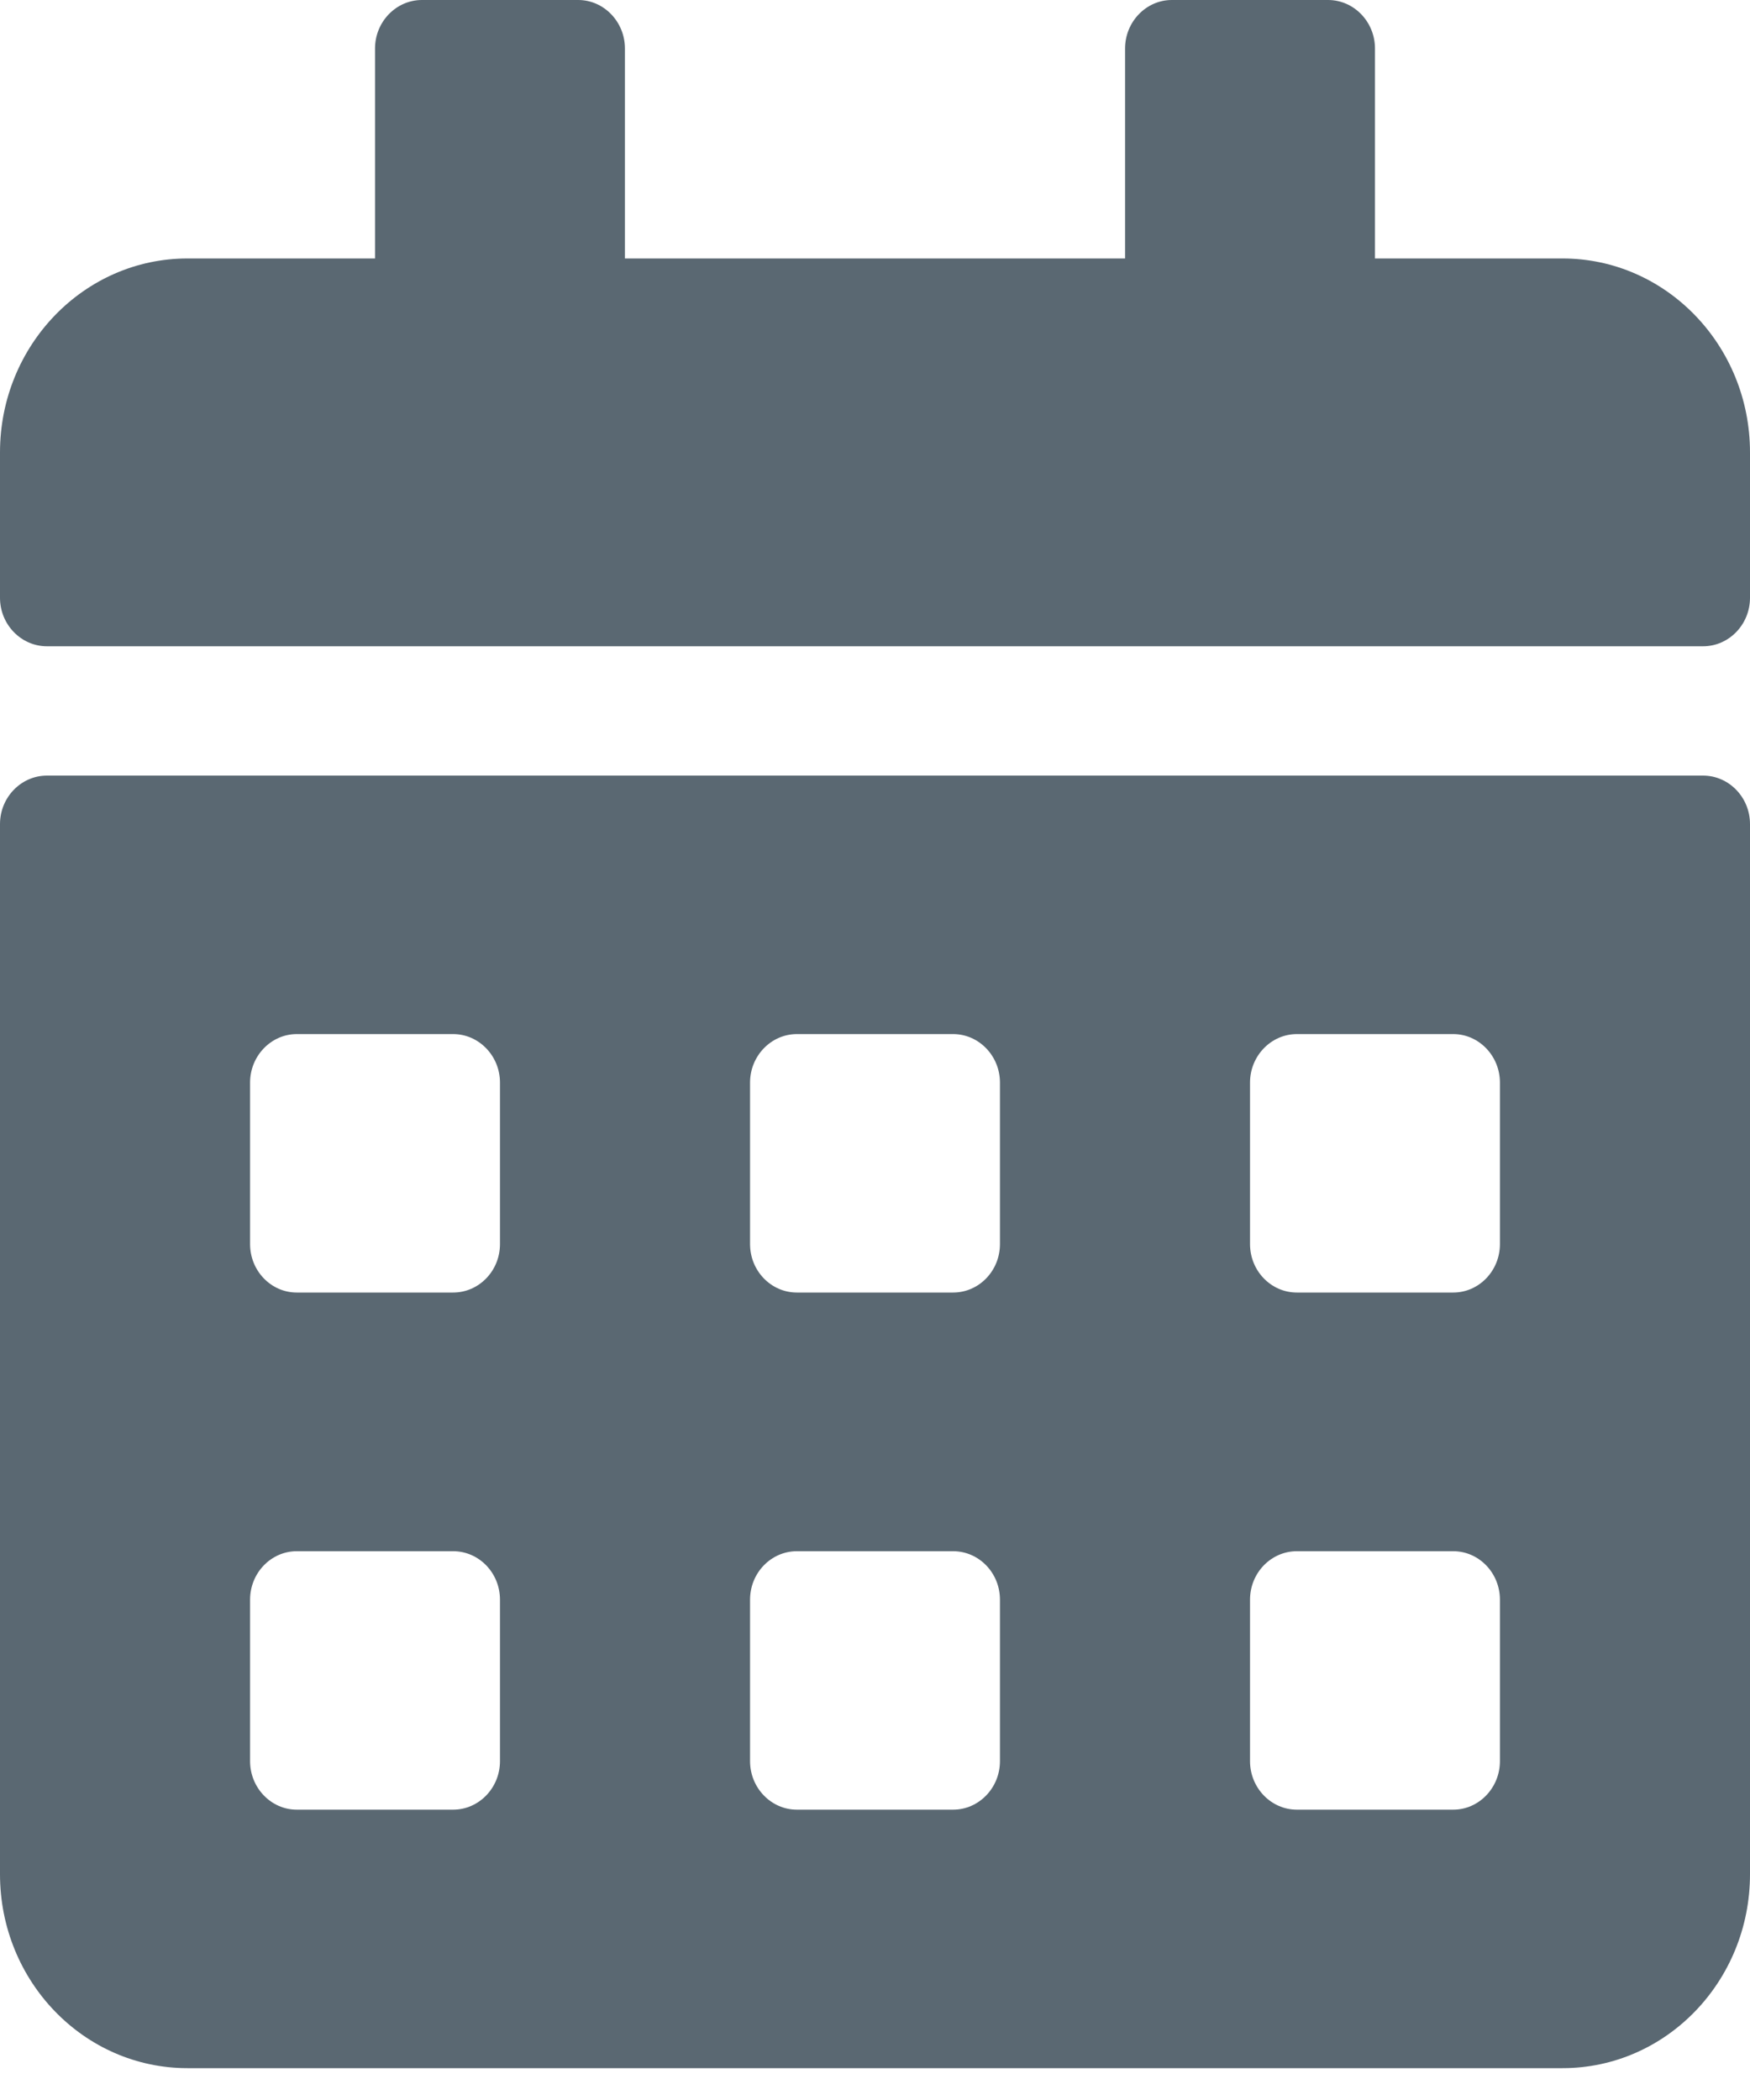 <svg width="10" height="12" viewBox="0 0 10 12" fill="none" xmlns="http://www.w3.org/2000/svg">
<path d="M9.732 3.693H0.268C0.121 3.693 0 3.569 0 3.416V2.585C0 1.974 0.48 1.477 1.071 1.477H2.143V0.277C2.143 0.125 2.263 0 2.411 0H3.304C3.451 0 3.571 0.125 3.571 0.277V1.477H6.429V0.277C6.429 0.125 6.549 0 6.696 0H7.589C7.737 0 7.857 0.125 7.857 0.277V1.477H8.929C9.52 1.477 10 1.974 10 2.585V3.416C10 3.569 9.879 3.693 9.732 3.693ZM0.268 4.432H9.732C9.879 4.432 10 4.556 10 4.709V10.71C10 11.322 9.52 11.818 8.929 11.818H1.071C0.48 11.818 0 11.322 0 10.71V4.709C0 4.556 0.121 4.432 0.268 4.432ZM2.857 9.141C2.857 8.988 2.737 8.864 2.589 8.864H1.696C1.549 8.864 1.429 8.988 1.429 9.141V10.064C1.429 10.216 1.549 10.341 1.696 10.341H2.589C2.737 10.341 2.857 10.216 2.857 10.064V9.141ZM2.857 6.186C2.857 6.034 2.737 5.909 2.589 5.909H1.696C1.549 5.909 1.429 6.034 1.429 6.186V7.109C1.429 7.262 1.549 7.386 1.696 7.386H2.589C2.737 7.386 2.857 7.262 2.857 7.109V6.186ZM5.714 9.141C5.714 8.988 5.594 8.864 5.446 8.864H4.554C4.406 8.864 4.286 8.988 4.286 9.141V10.064C4.286 10.216 4.406 10.341 4.554 10.341H5.446C5.594 10.341 5.714 10.216 5.714 10.064V9.141ZM5.714 6.186C5.714 6.034 5.594 5.909 5.446 5.909H4.554C4.406 5.909 4.286 6.034 4.286 6.186V7.109C4.286 7.262 4.406 7.386 4.554 7.386H5.446C5.594 7.386 5.714 7.262 5.714 7.109V6.186ZM8.571 9.141C8.571 8.988 8.451 8.864 8.304 8.864H7.411C7.263 8.864 7.143 8.988 7.143 9.141V10.064C7.143 10.216 7.263 10.341 7.411 10.341H8.304C8.451 10.341 8.571 10.216 8.571 10.064V9.141ZM8.571 6.186C8.571 6.034 8.451 5.909 8.304 5.909H7.411C7.263 5.909 7.143 6.034 7.143 6.186V7.109C7.143 7.262 7.263 7.386 7.411 7.386H8.304C8.451 7.386 8.571 7.262 8.571 7.109V6.186Z" fill="#5A6872"/>
</svg>
